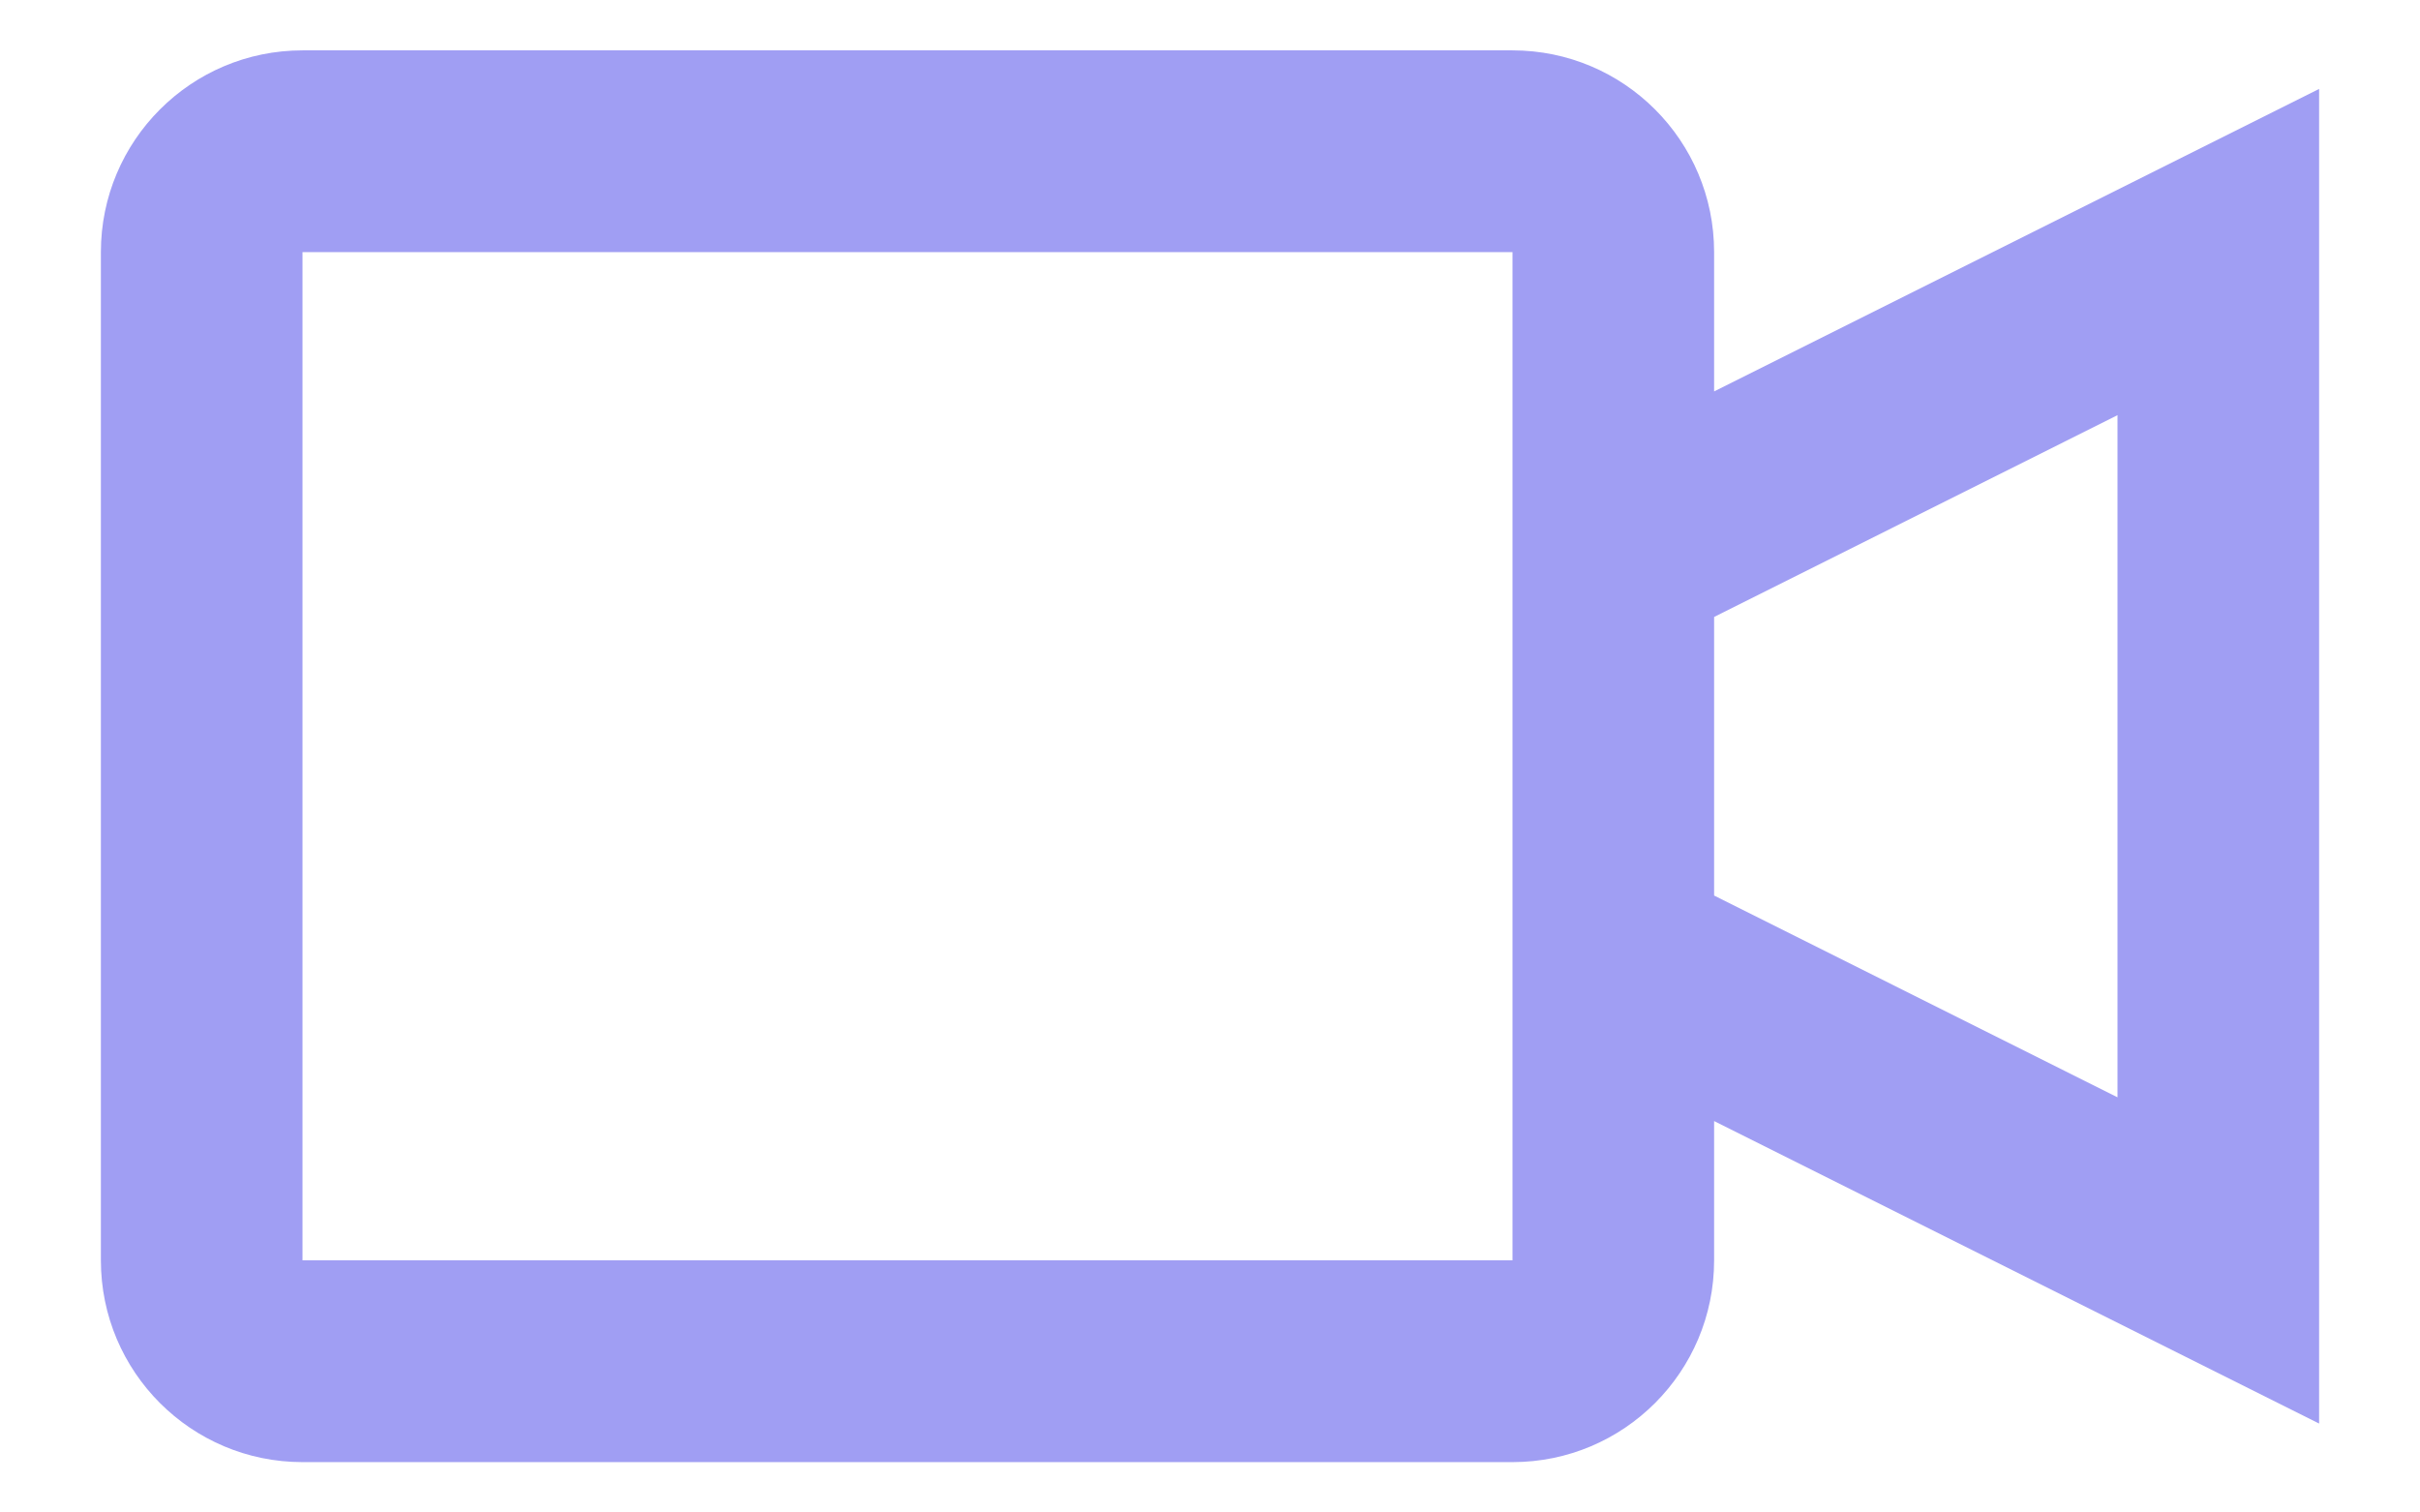 <svg width="16" height="10" viewBox="0 0 16 10" fill="none" xmlns="http://www.w3.org/2000/svg">
<path fill-rule="evenodd" clip-rule="evenodd" d="M2 0.333H10C10.736 0.333 11.333 0.93 11.333 1.667V2.588L15.333 0.588V9.412L11.333 7.412V8.333C11.333 9.07 10.736 9.667 10 9.667H2C1.264 9.667 0.667 9.07 0.667 8.333V1.667C0.667 0.93 1.264 0.333 2 0.333ZM11.333 5.921L14 7.255V2.745L11.333 4.079V5.921ZM2 1.667V8.333H10V1.667H2Z" fill="#A09EF3"/>
</svg>
